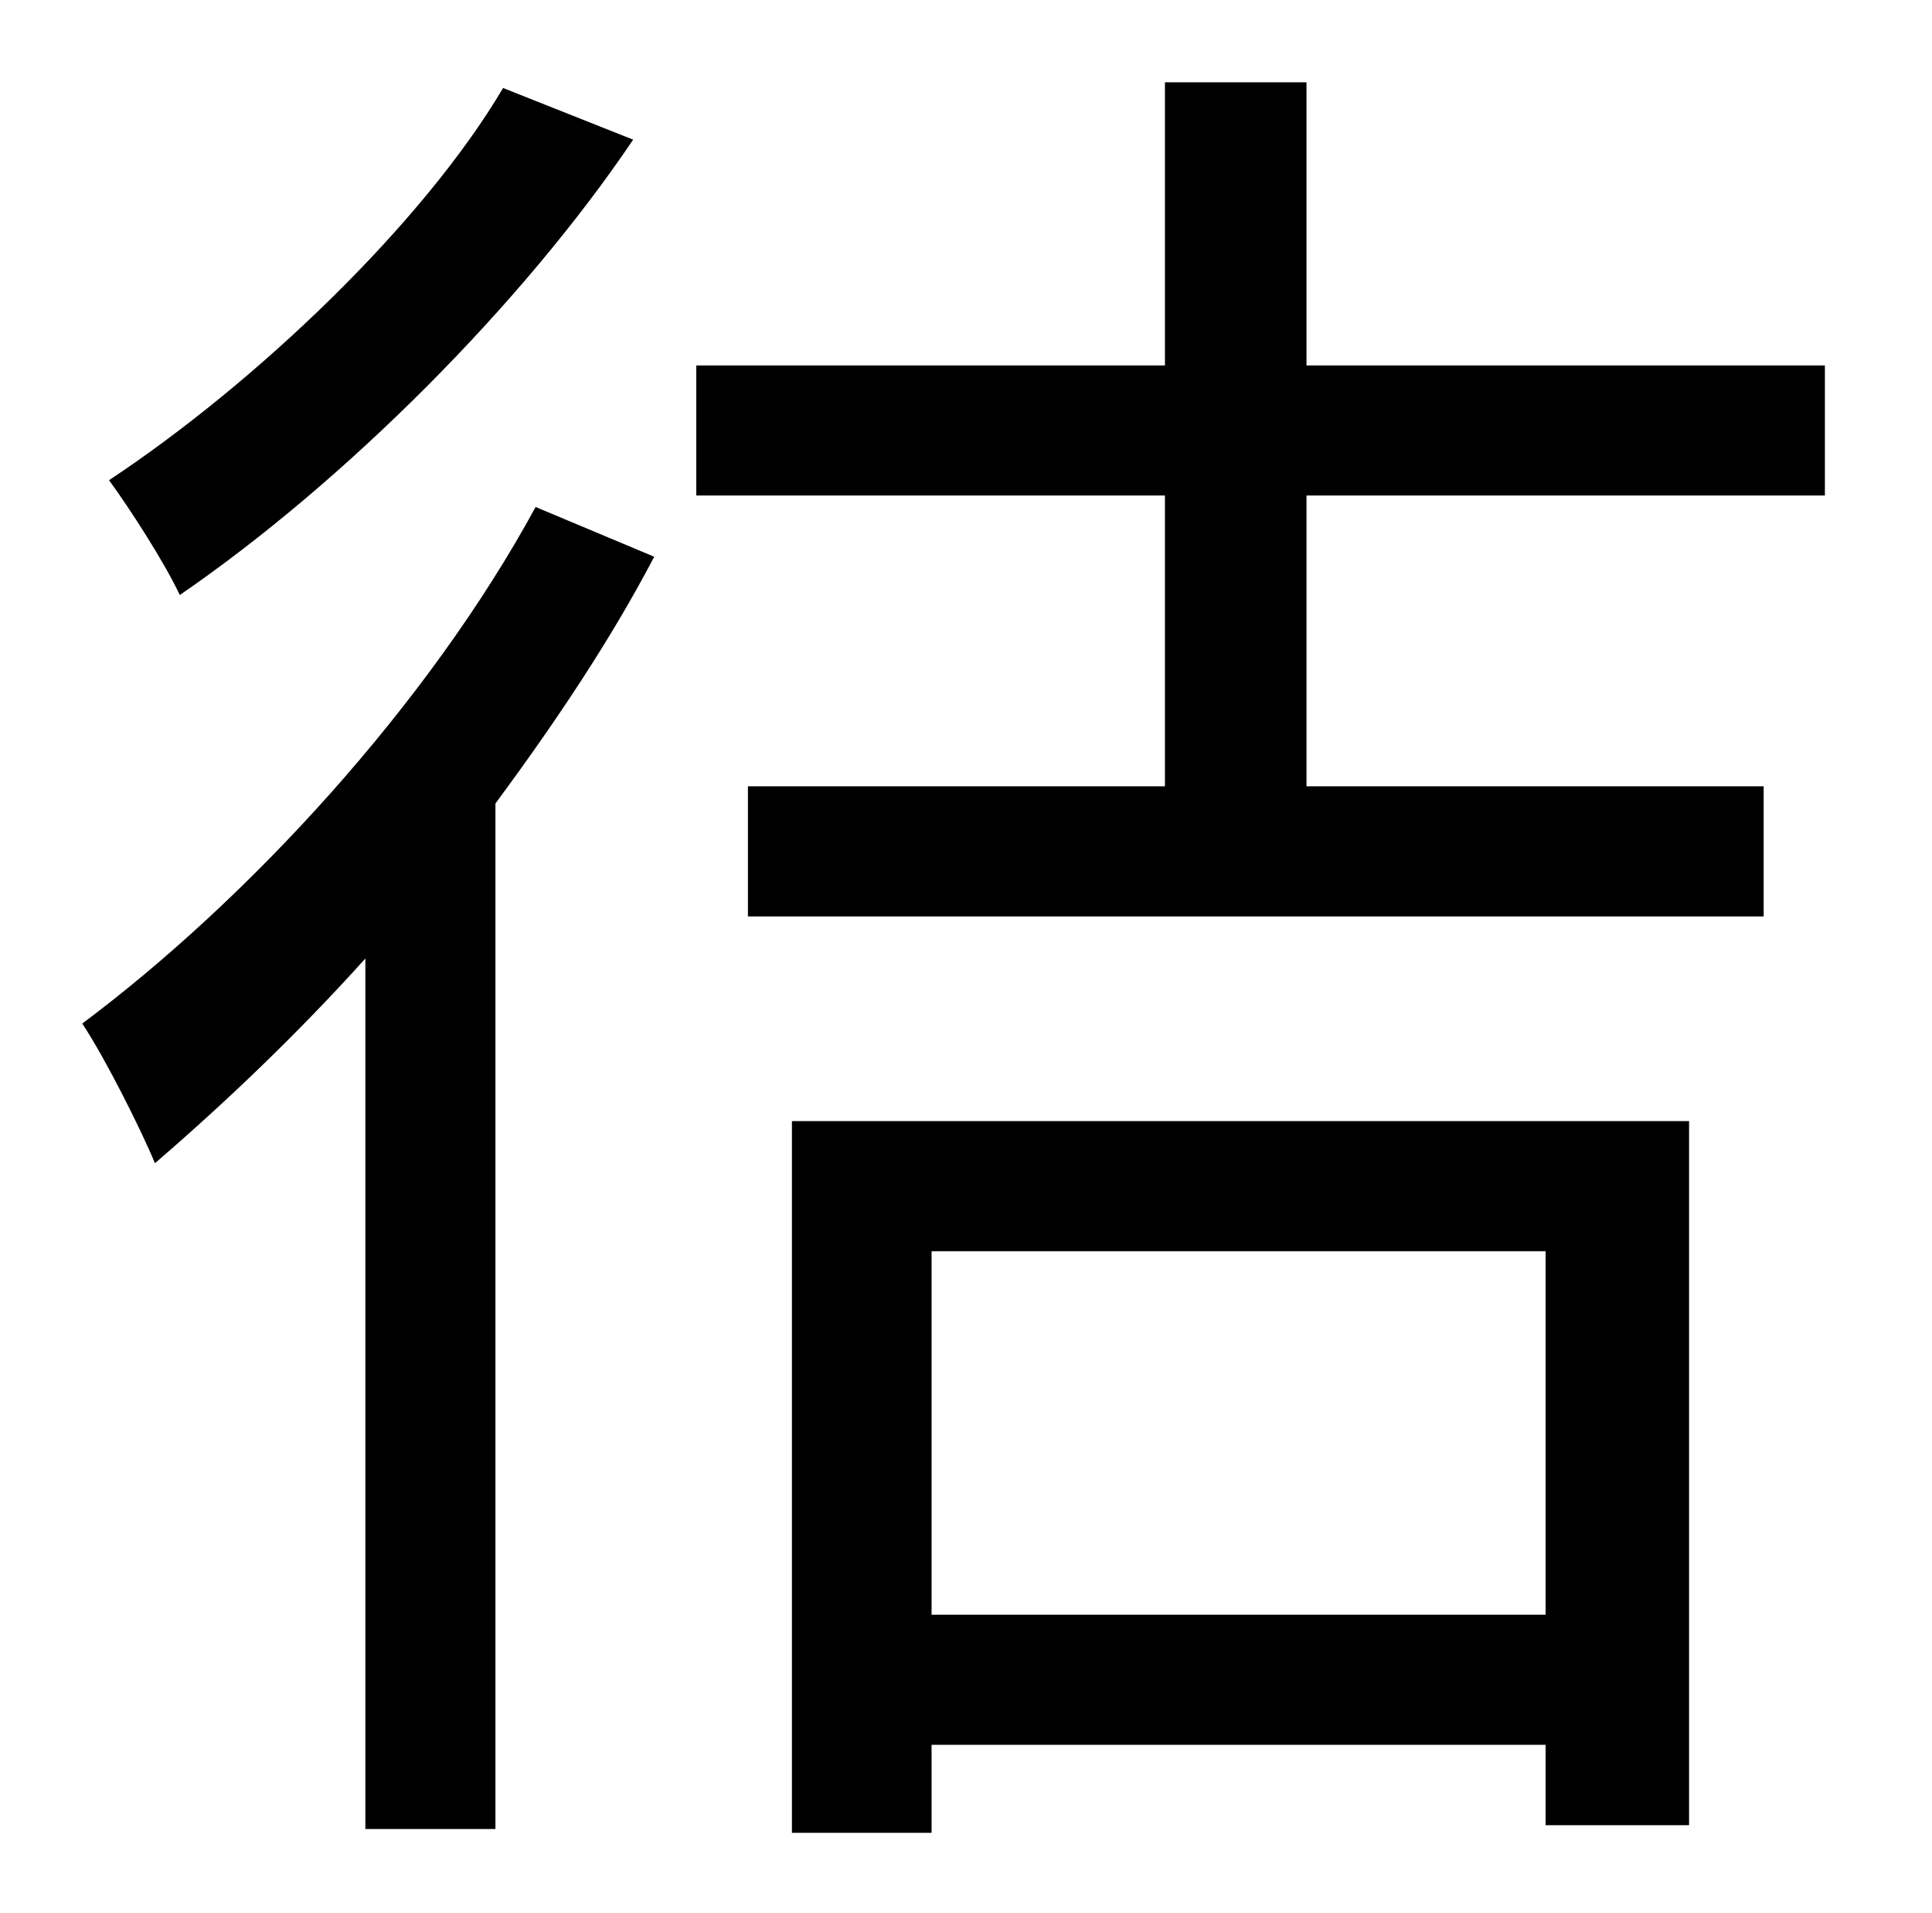 <?xml version="1.0" standalone="no"?>
<!DOCTYPE svg PUBLIC "-//W3C//DTD SVG 1.1//EN" "http://www.w3.org/Graphics/SVG/1.1/DTD/svg11.dtd" >
<svg xmlns="http://www.w3.org/2000/svg" xmlns:xlink="http://www.w3.org/1999/xlink" version="1.1" viewBox="-10 0 1010 1000">
   <path fill="currentColor"
d="M253 46l68 27c-58 86 -151 179 -237 238c-8 -17 -26 -45 -37 -60c77 -51 164 -134 206 -205zM270 265l62 26c-23 44 -52 87 -83 129v536h-68v-455c-36 40 -74 76 -110 107c-7 -17 -26 -55 -38 -73c87 -65 181 -167 237 -270zM798 654h-321v190h321v-190zM404 958v-372
h469v368h-75v-42h-321v46h-73zM944 259h-271v152h239v68h-531v-68h218v-152h-245v-68h245v-148h74v148h271v68z" />
</svg>
